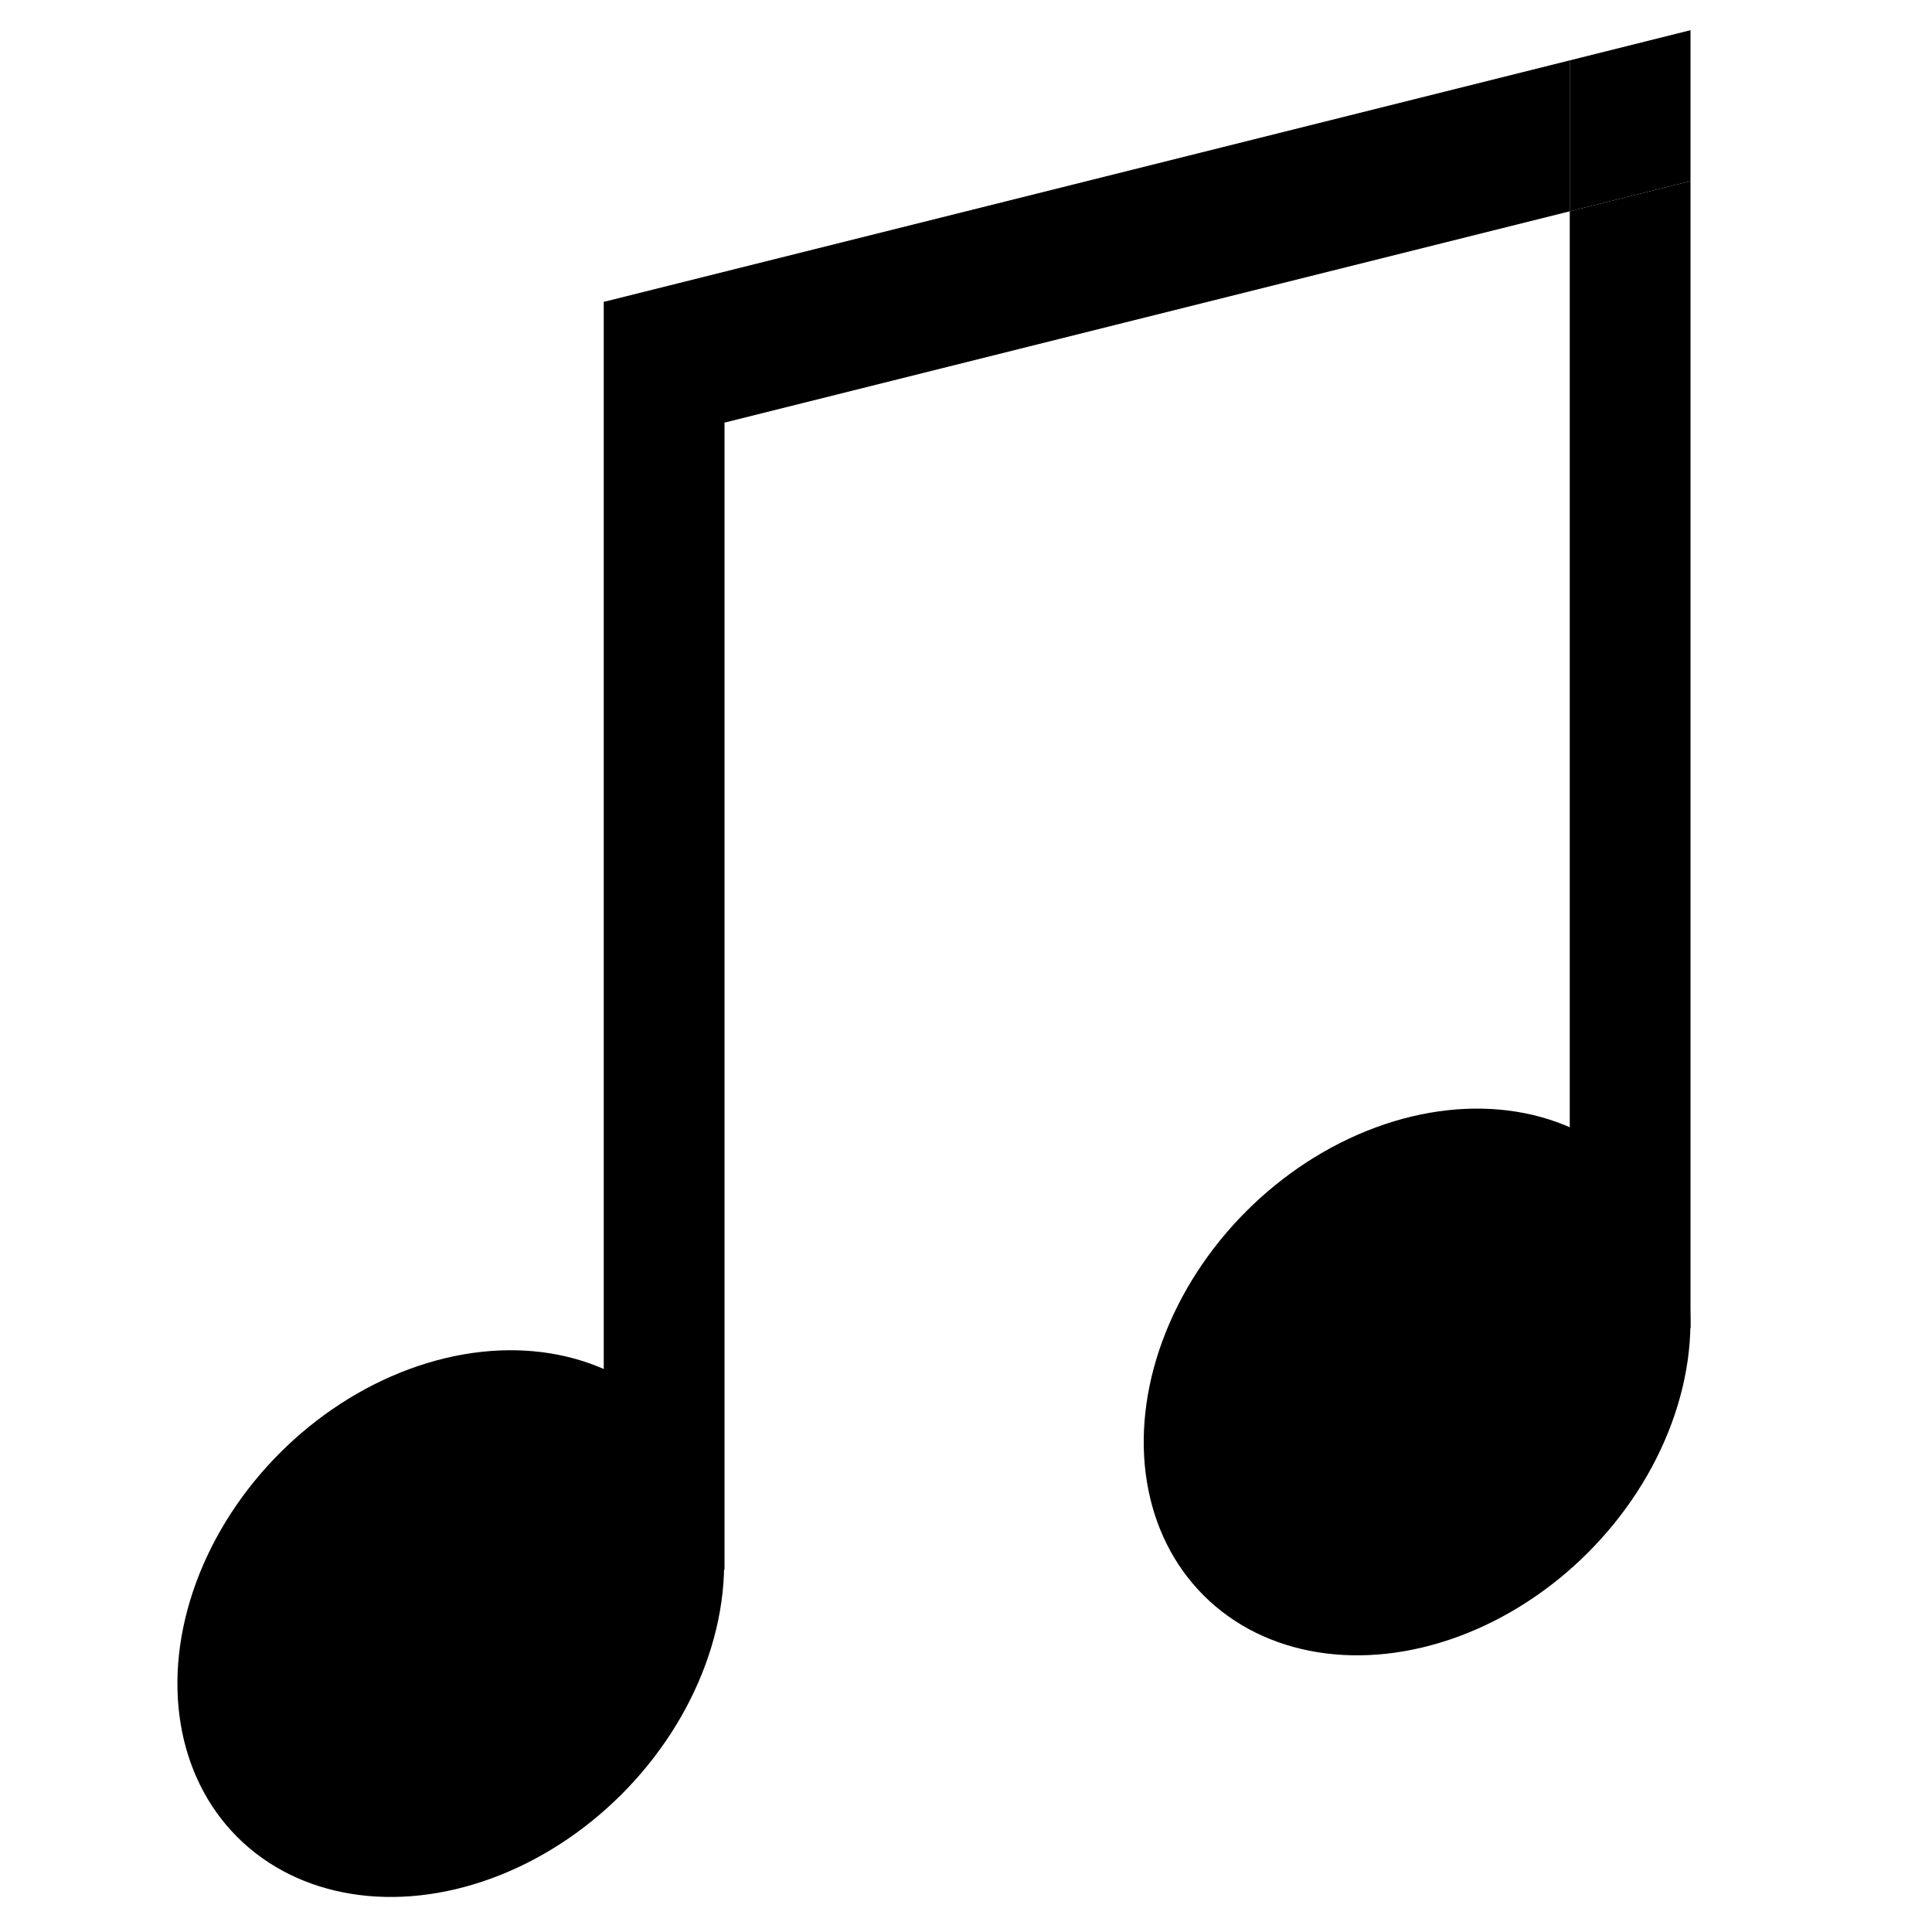 <svg id="Layer_1" data-name="Layer 1" xmlns="http://www.w3.org/2000/svg" viewBox="0 0 32 32"><title>Music_Notes_EF4B</title><ellipse cx="23.47" cy="22.89" rx="5" ry="4" transform="translate(-9.31 23.3) rotate(-45)"/><ellipse cx="7.47" cy="26.89" rx="5" ry="4" transform="translate(-16.83 13.16) rotate(-45)"/><rect x="10" y="5" width="2" height="21"/><polygon points="26 22 28 22 28 3 26 3.5 26 22"/><polygon points="10 5 12 7 26 3.5 26 1 10 5"/><polygon points="26 1 26 3.5 28 3 28 0.5 26 1"/></svg>